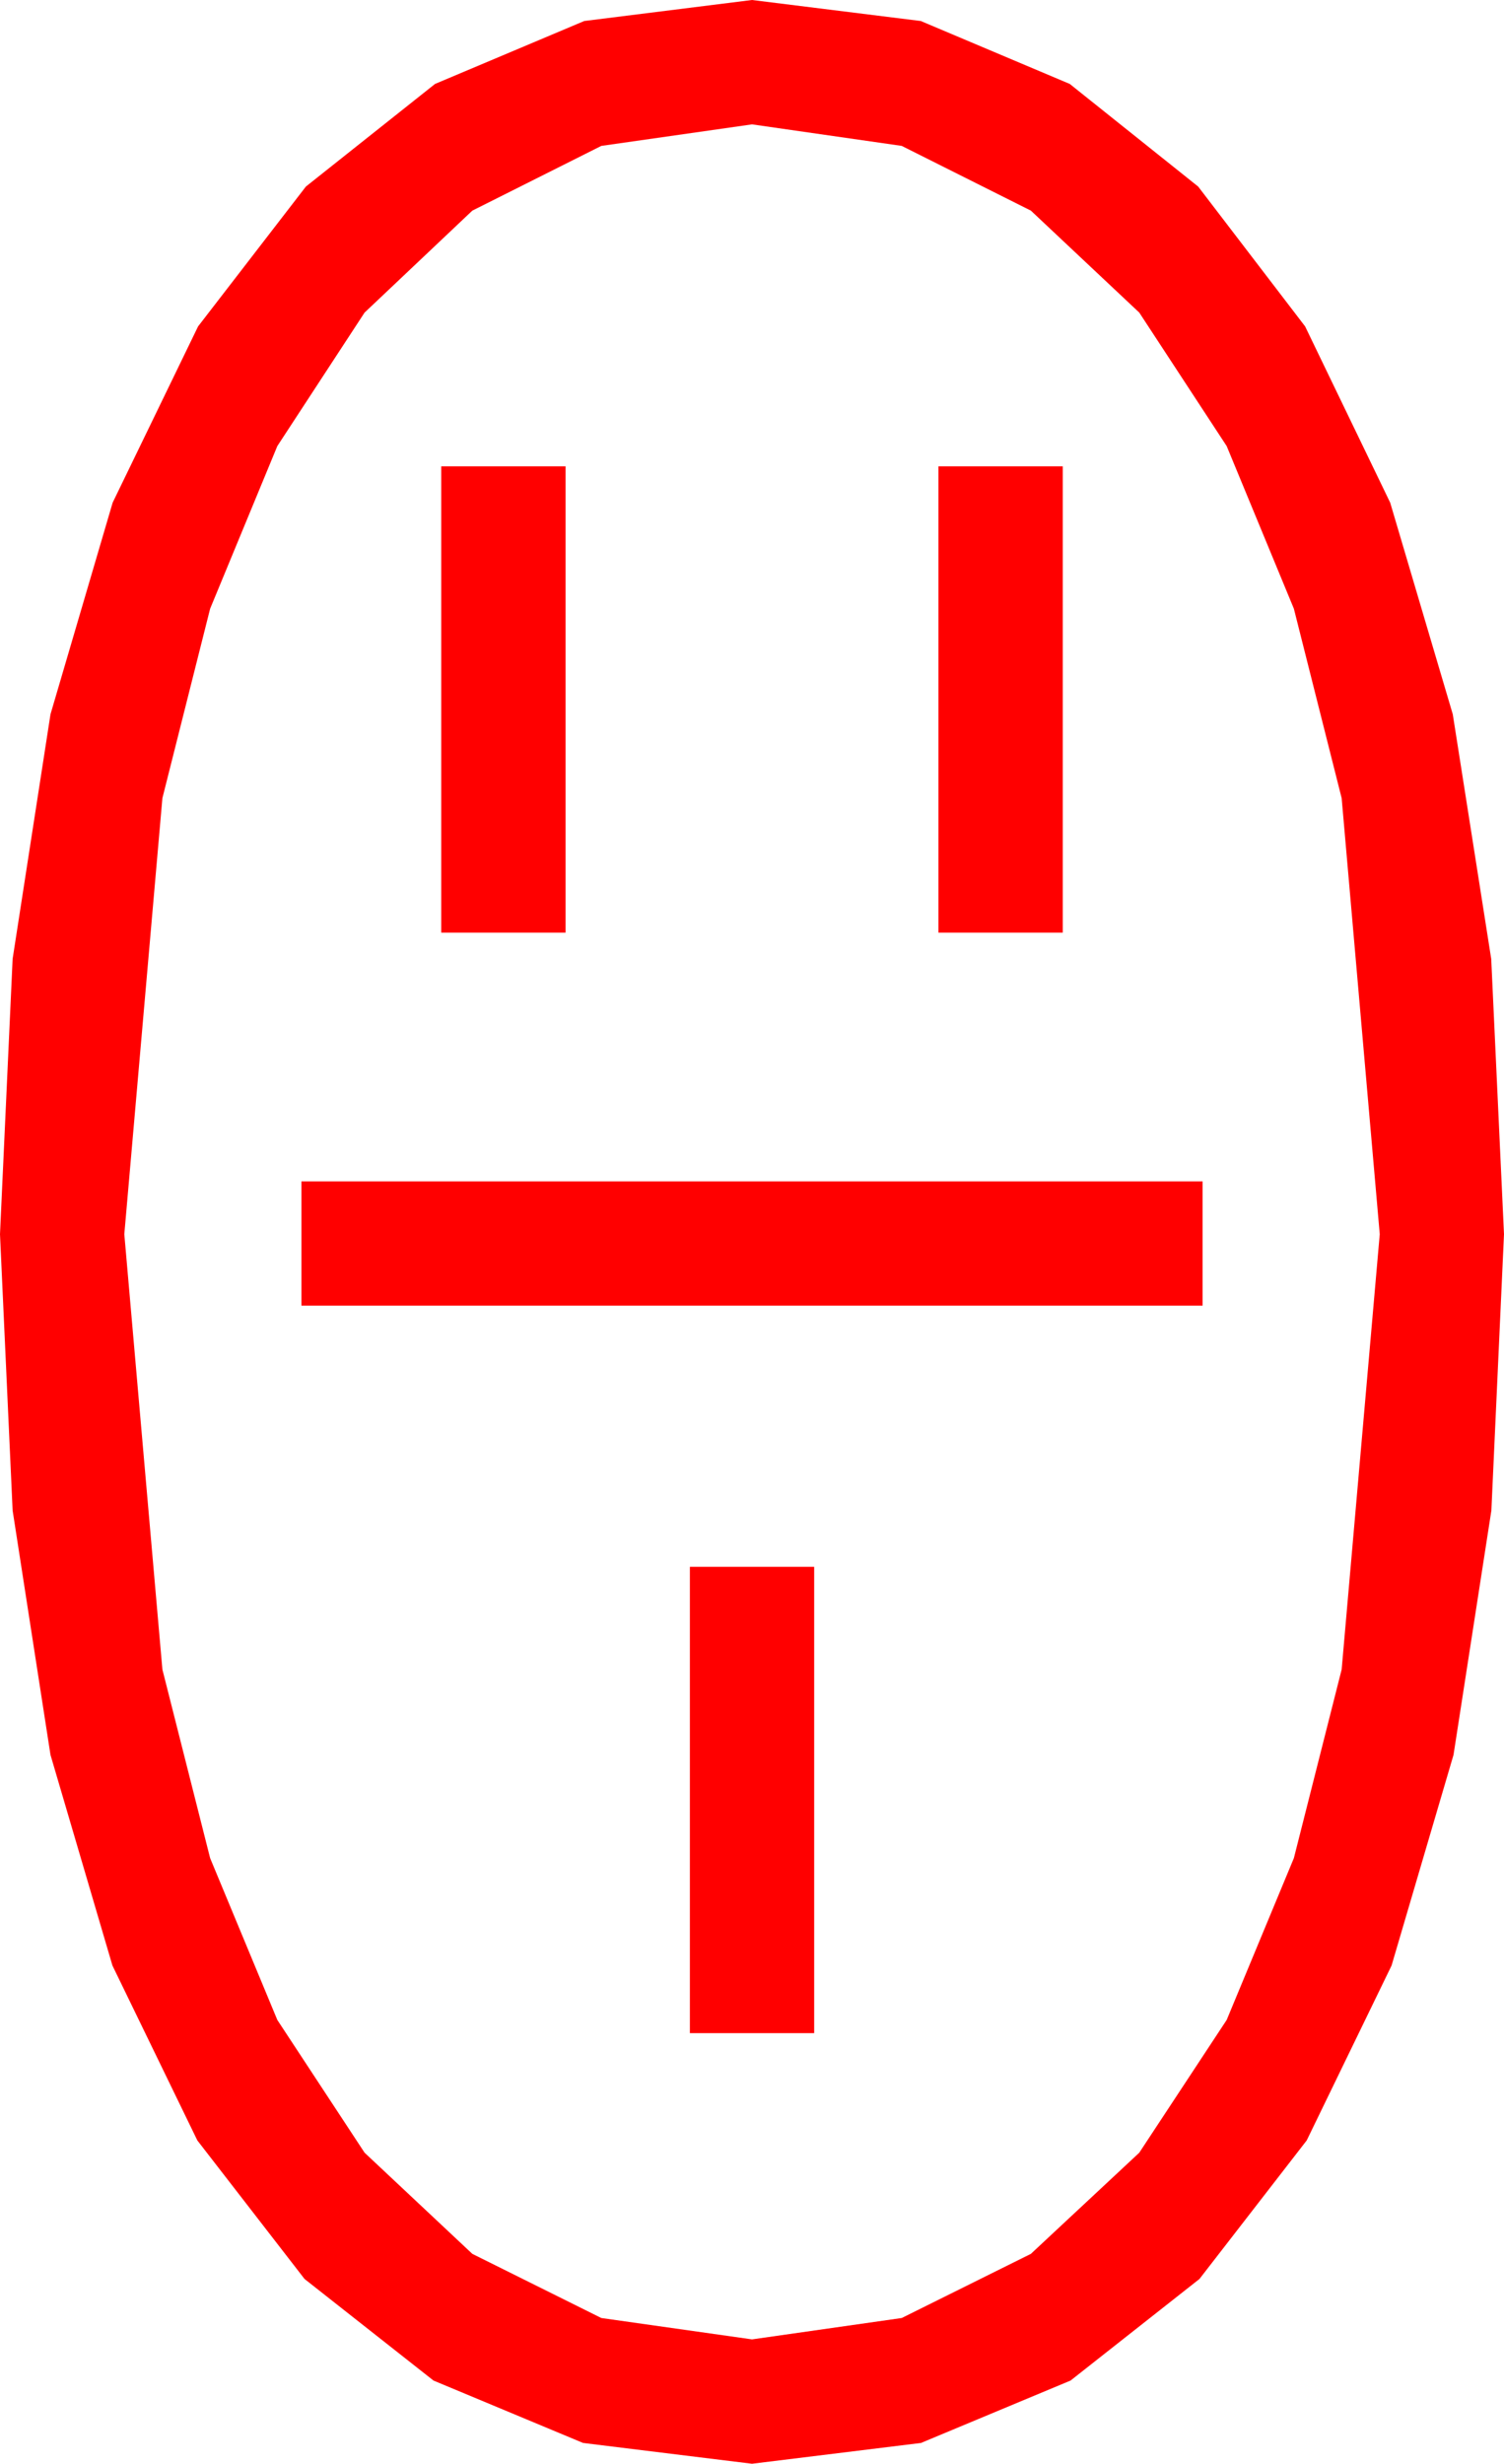 <?xml version="1.0" encoding="utf-8"?>
<!DOCTYPE svg PUBLIC "-//W3C//DTD SVG 1.1//EN" "http://www.w3.org/Graphics/SVG/1.1/DTD/svg11.dtd">
<svg width="28.359" height="46.436" xmlns="http://www.w3.org/2000/svg" xmlns:xlink="http://www.w3.org/1999/xlink" xmlns:xml="http://www.w3.org/XML/1998/namespace" version="1.1">
  <g>
    <g>
      <path style="fill:#FF0000;fill-opacity:1" d="M13.008,29.531L15.352,29.531 15.352,38.32 13.008,38.32 13.008,29.531z M5.684,22.266L22.676,22.266 22.676,24.609 5.684,24.609 5.684,22.266z M17.695,8.789L20.039,8.789 20.039,17.578 17.695,17.578 17.695,8.789z M8.32,8.789L10.664,8.789 10.664,17.578 8.32,17.578 8.32,8.789z M14.18,2.344L11.338,2.75 8.906,3.97 6.874,5.892 5.229,8.408 3.962,11.473 3.062,15.044 2.344,23.262 3.062,31.465 3.962,35.021 5.229,38.071 6.874,40.573 8.906,42.48 11.338,43.689 14.18,44.092 17.003,43.689 19.438,42.48 21.482,40.573 23.13,38.071 24.397,35.021 25.298,31.465 26.016,23.262 25.298,15.044 24.397,11.473 23.13,8.408 21.482,5.892 19.438,3.97 17.003,2.75 14.18,2.344z M14.18,0L17.362,0.396 20.171,1.582 22.592,3.516 24.609,6.152 26.213,9.474 27.393,13.462 28.118,18.073 28.359,23.262 28.121,28.469 27.407,33.076 26.239,37.046 24.639,40.342 22.617,42.953 20.186,44.868 17.366,46.044 14.18,46.436 10.994,46.044 8.174,44.868 5.742,42.953 3.721,40.342 2.12,37.046 0.952,33.076 0.238,28.469 0,23.262 0.238,18.073 0.952,13.462 2.124,9.474 3.735,6.152 5.768,3.516 8.203,1.582 11.016,0.396 14.18,0z" />
    </g>
  </g>
</svg>